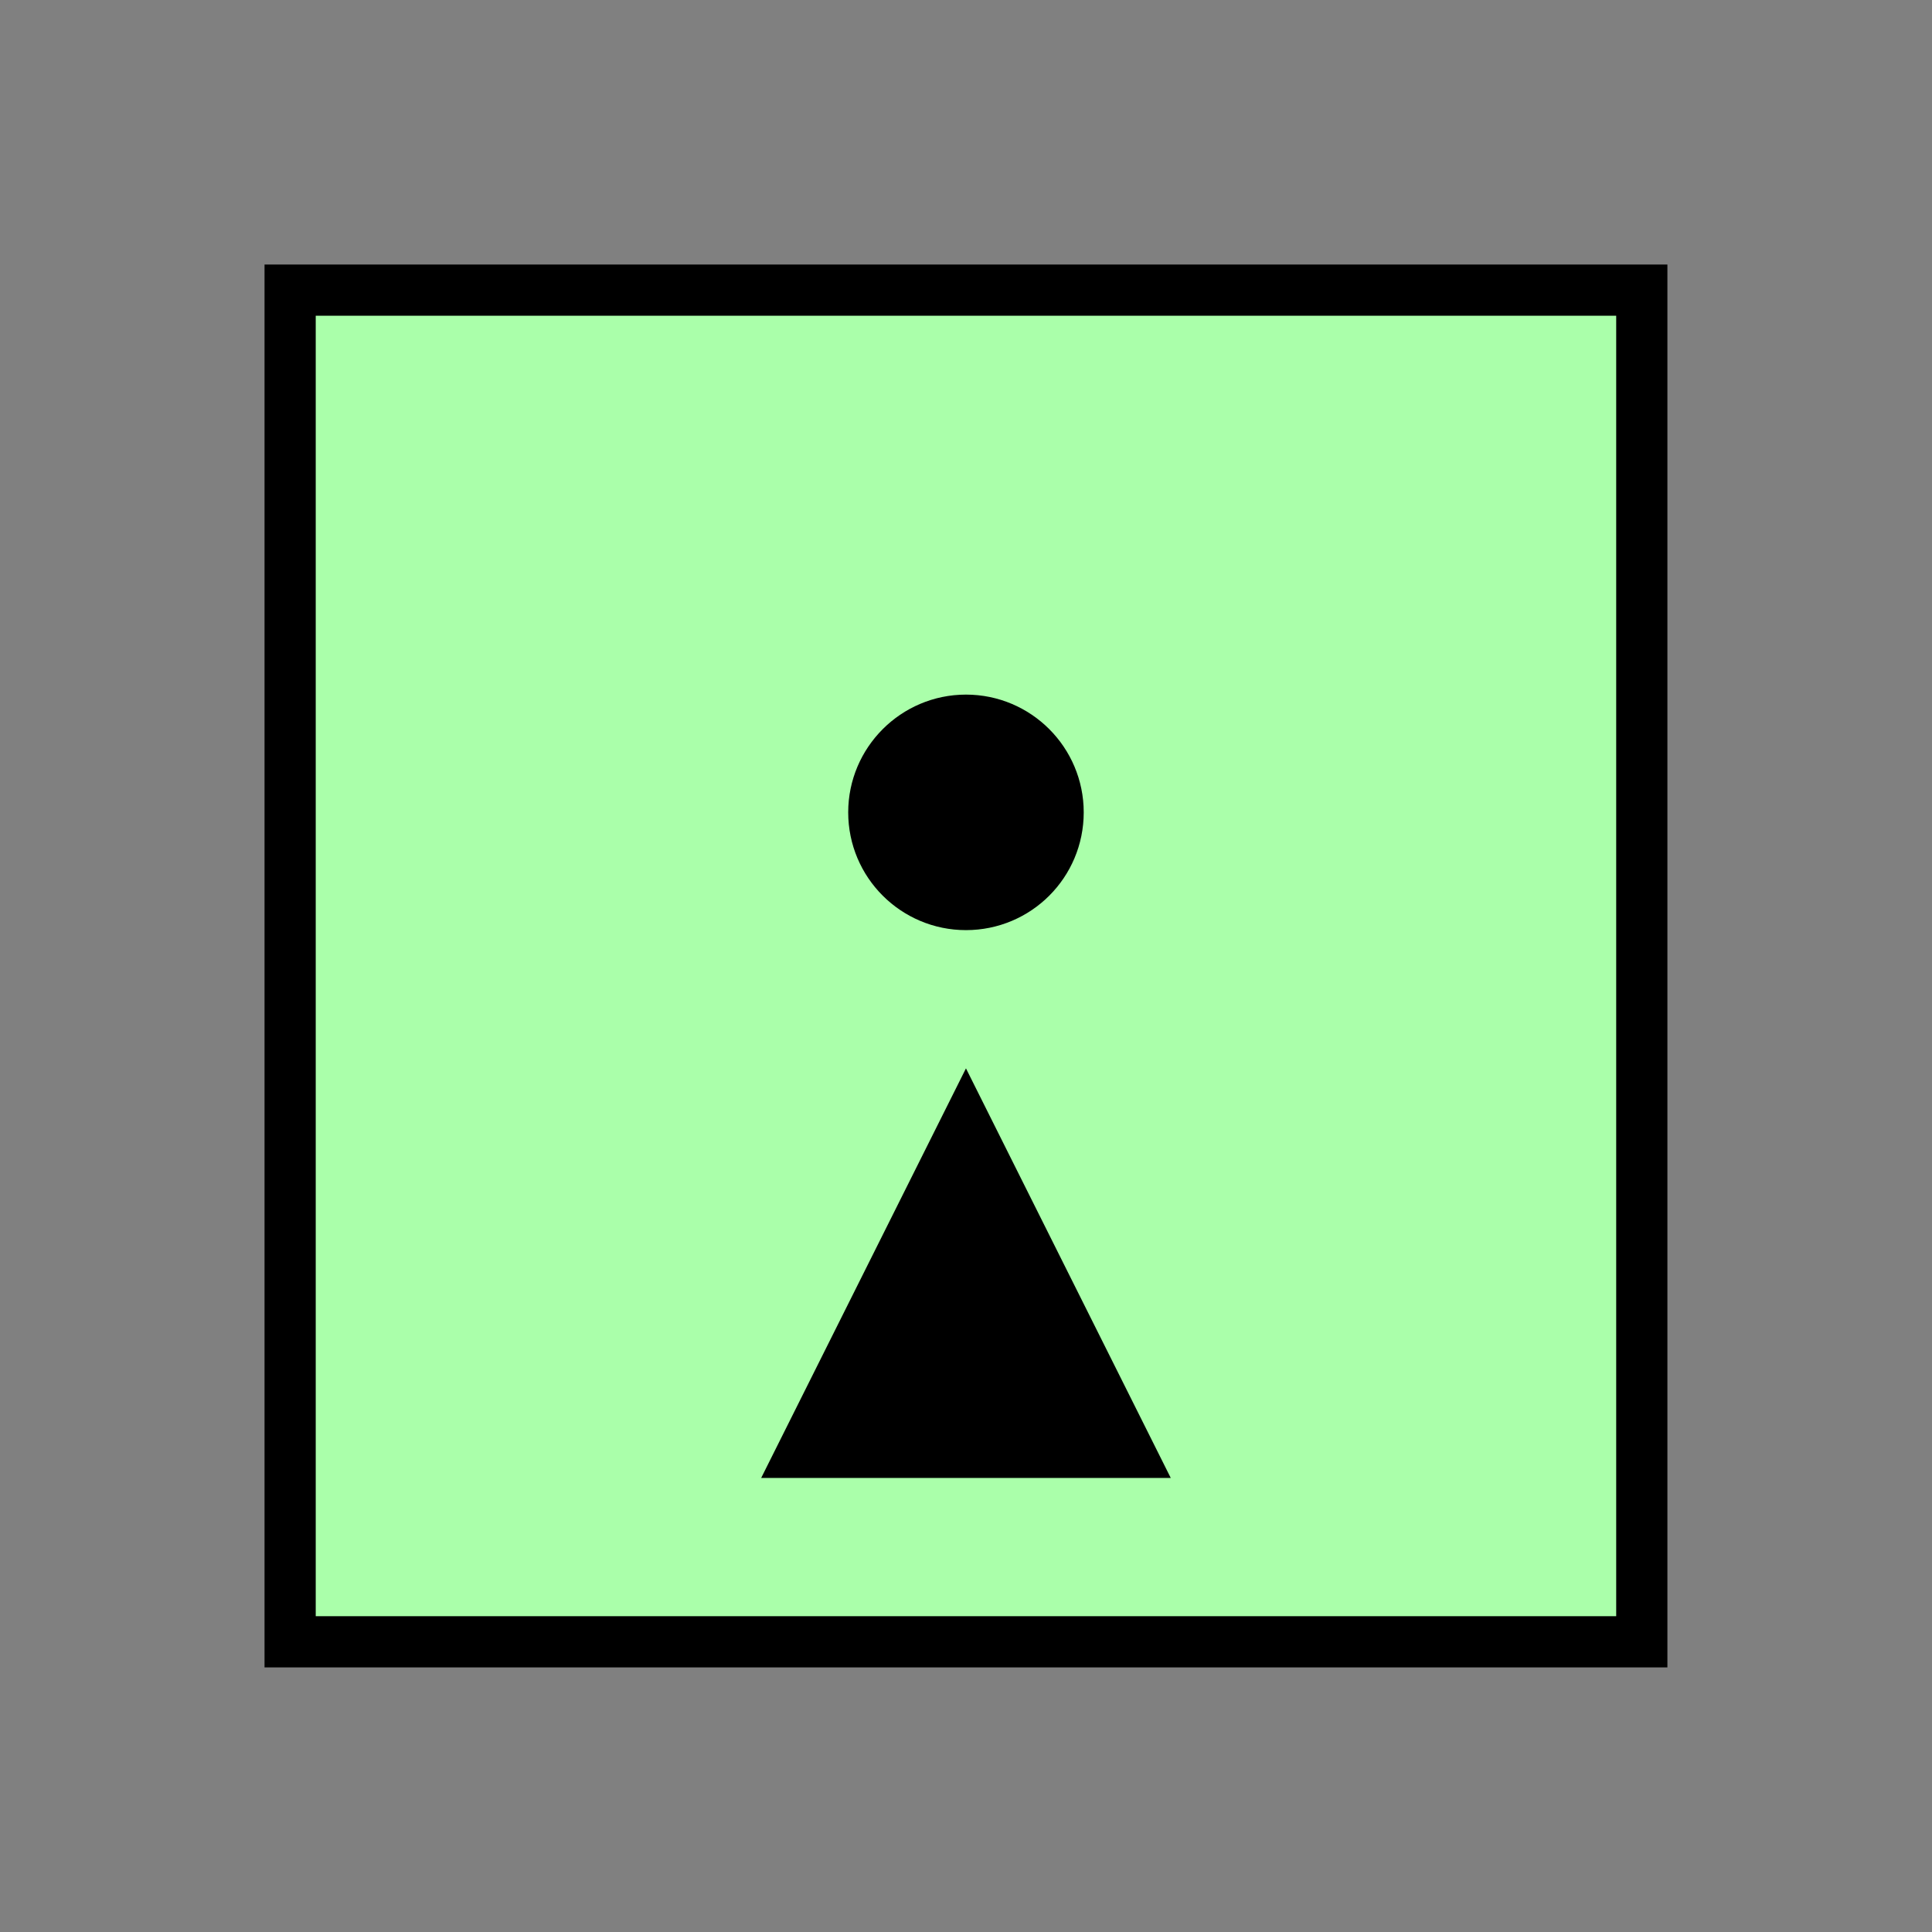 <?xml version="1.0" encoding="UTF-8" standalone="no"?>
<svg
   xmlns:dc="http://purl.org/dc/elements/1.1/"
   xmlns:cc="http://creativecommons.org/ns#"
   xmlns:rdf="http://www.w3.org/1999/02/22-rdf-syntax-ns#"
   xmlns:svg="http://www.w3.org/2000/svg"
   xmlns="http://www.w3.org/2000/svg"
   id="svg15"
   height="95.75mm"
   width="95.75mm"
   version="1.0">
  <rect width="100%" height="100%" fill="#808080" stroke="none"/>
  <defs
     id="defs3">
    <pattern
       y="0"
       x="0"
       height="6"
       width="6"
       patternUnits="userSpaceOnUse"
       id="EMFhbasepattern" />
  </defs>
  <path
     id="path5"
     d="  M 54.345,54.345   L 54.345,307.531   L 307.531,307.531   L 307.531,54.345   L 54.345,54.345   z "
     style="fill:#aaffaa;fill-rule:evenodd;fill-opacity:1;stroke:none;" />
  <path
     id="path7"
     d="  M 54.345,54.345   L 307.531,54.345   L 307.531,307.531   L 54.345,307.531   z "
     style="fill:none;stroke:#000000;stroke-width:9.59px;stroke-linecap:butt;stroke-linejoin:miter;stroke-miterlimit:10;stroke-dasharray:none;stroke-opacity:1;" />
  <path
     id="path9"
     d="  M 198.201,152.167   C 198.201,161.717 190.489,169.43 180.938,169.43   C 171.428,169.43 163.675,161.717 163.675,152.167   C 163.675,142.657 171.428,134.904 180.938,134.904   C 190.489,134.904 198.201,142.657 198.201,152.167   z "
     style="fill:#000000;fill-rule:evenodd;fill-opacity:1;stroke:none;" />
  <path
     id="path11"
     d="  M 198.201,152.167   C 198.201,161.717 190.489,169.43 180.938,169.43   C 171.428,169.43 163.675,161.717 163.675,152.167   C 163.675,142.657 171.428,134.904 180.938,134.904   C 190.489,134.904 198.201,142.657 198.201,152.167  "
     style="fill:none;stroke:#000000;stroke-width:9.59px;stroke-linecap:butt;stroke-linejoin:miter;stroke-miterlimit:10;stroke-dasharray:none;stroke-opacity:1;" />
  <path
     id="path13"
     d="  M 180.938,200.119   L 180.938,200.119   L 219.3,276.842   L 142.577,276.842   z "
     style="fill:#000000;fill-rule:evenodd;fill-opacity:1;stroke:none;" />
</svg>
